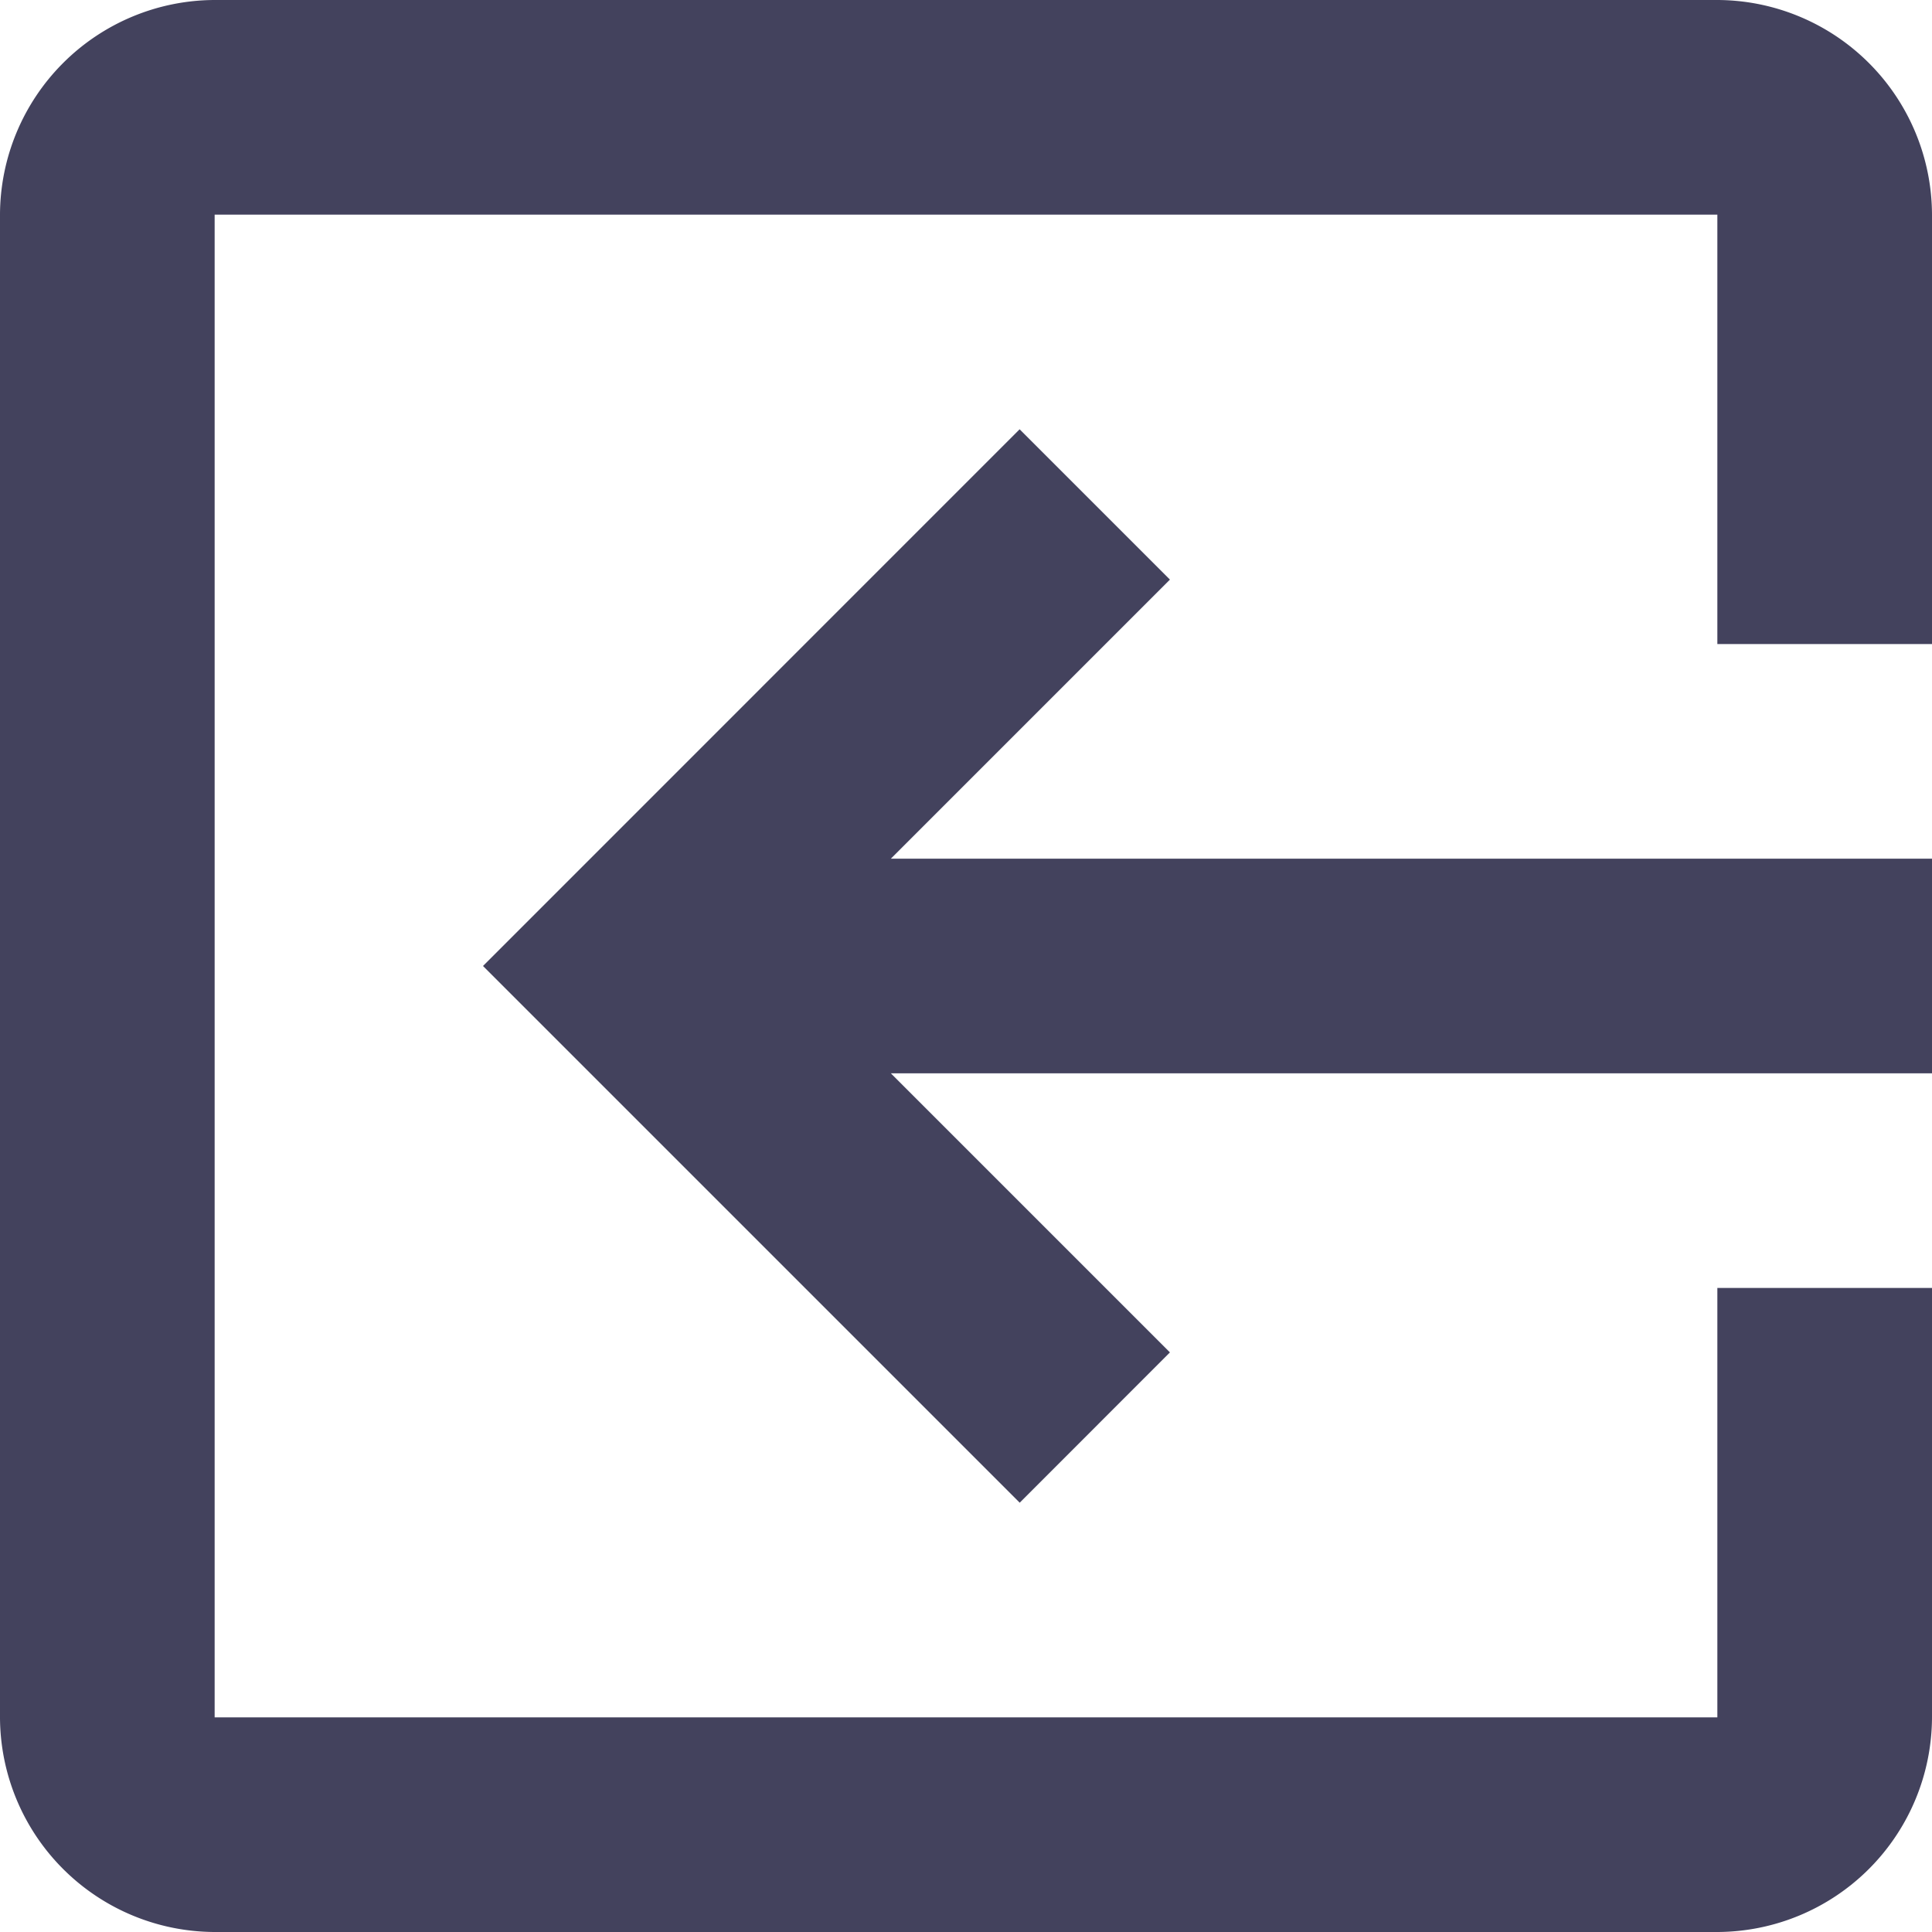<svg xmlns="http://www.w3.org/2000/svg" viewBox="0 0 20 20"><defs><style>.a{fill:#43425d;}.b{fill:none;}</style></defs><g transform="translate(-335 -139)"><g transform="translate(335 139)"><path class="a" d="M7.889,14l1.556,1.556L15,10,9.444,4.444,7.889,6l2.889,2.889H0v2.222H10.778ZM17.778,0H2.222A2.229,2.229,0,0,0,0,2.222V6.667H2.222V2.222H17.778V17.778H2.222V13.333H0v4.444A2.229,2.229,0,0,0,2.222,20H17.778A2.229,2.229,0,0,0,20,17.778V2.222A2.229,2.229,0,0,0,17.778,0Z" transform="translate(20 20) rotate(180)"/><rect class="b" width="20" height="20"/></g></g></svg>